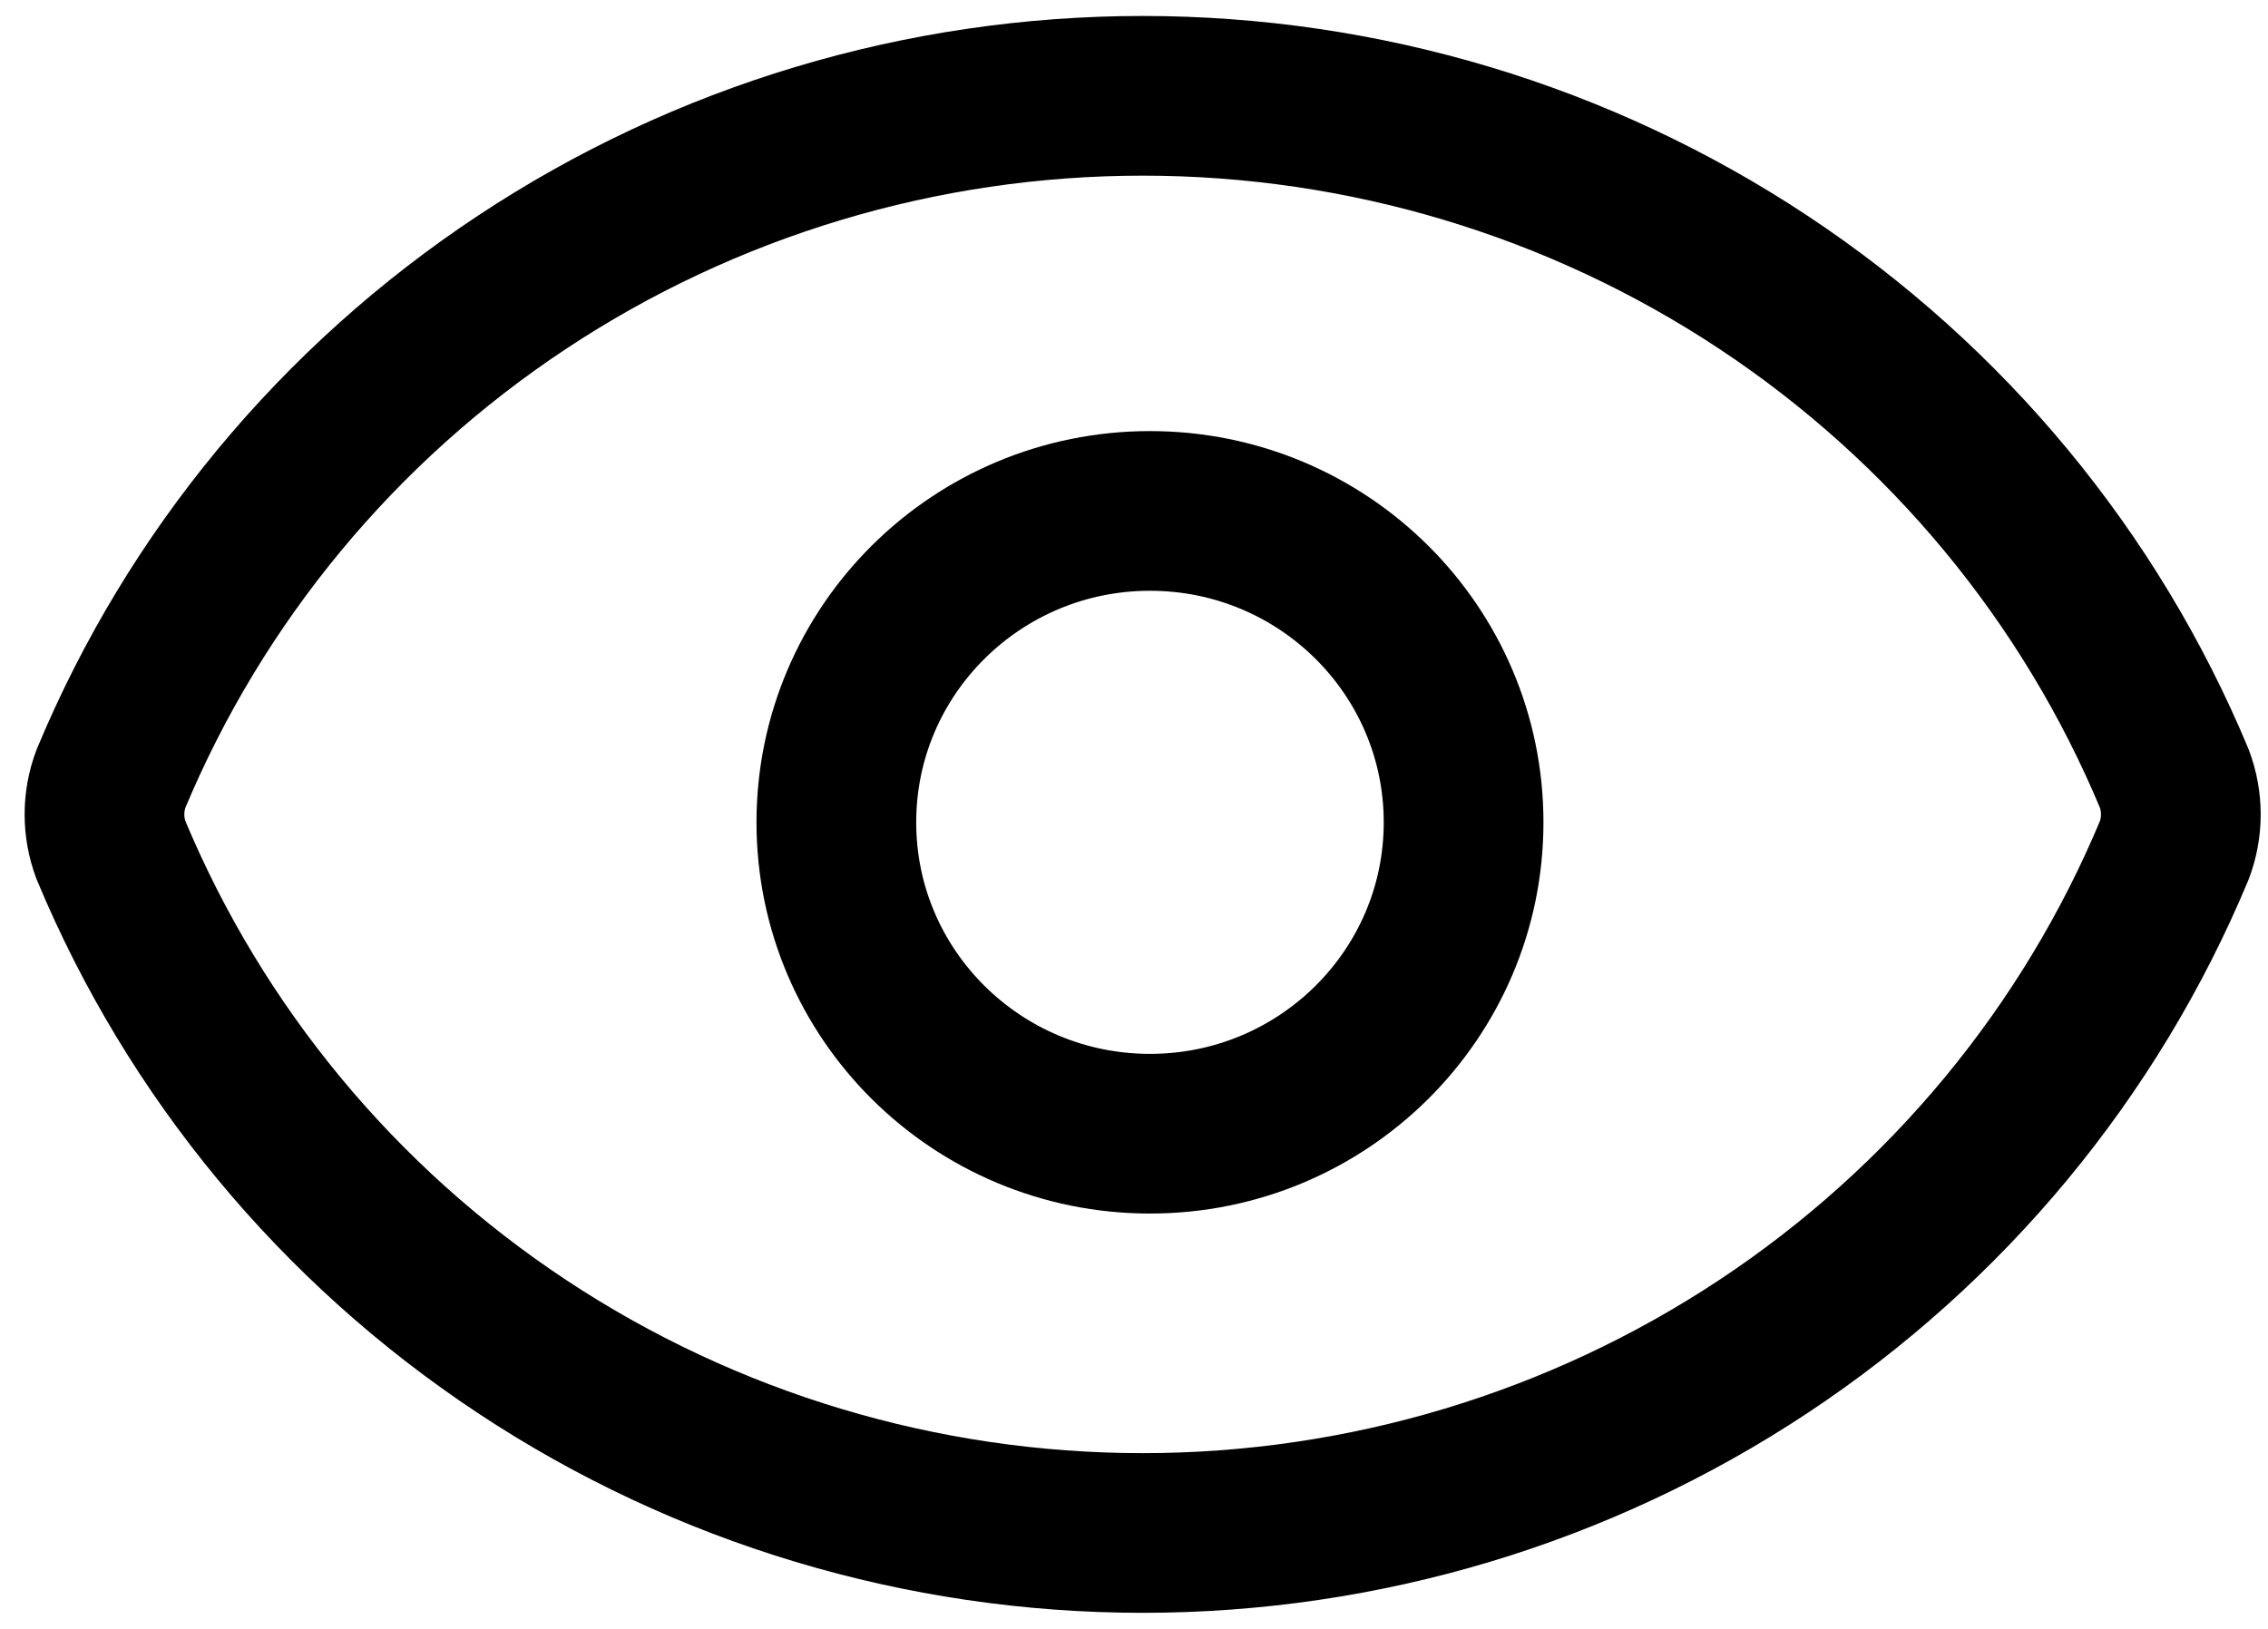 <svg width="71" height="51" viewBox="0 0 71 51" fill="none" xmlns="http://www.w3.org/2000/svg">
<path d="M3.474 26.619C3.203 25.897 3.203 25.103 3.474 24.381C6.112 18.055 10.59 12.645 16.34 8.839C22.089 5.032 28.852 3 35.771 3C42.69 3 49.453 5.032 55.203 8.839C60.952 12.645 65.43 18.055 68.068 24.381C68.339 25.103 68.339 25.897 68.068 26.619C65.43 32.945 60.952 38.355 55.203 42.161C49.453 45.968 42.69 48 35.771 48C28.852 48 22.089 45.968 16.34 42.161C10.59 38.355 6.112 32.945 3.474 26.619Z" stroke="black" stroke-width="5" stroke-linecap="round" stroke-linejoin="round"/>
<path d="M36 35.498C41.422 35.498 45.818 31.133 45.818 25.748C45.818 20.363 41.422 15.998 36 15.998C30.577 15.998 26.182 20.363 26.182 25.748C26.182 31.133 30.577 35.498 36 35.498Z" stroke="black" stroke-width="5" stroke-linecap="round" stroke-linejoin="round"/>
</svg>
